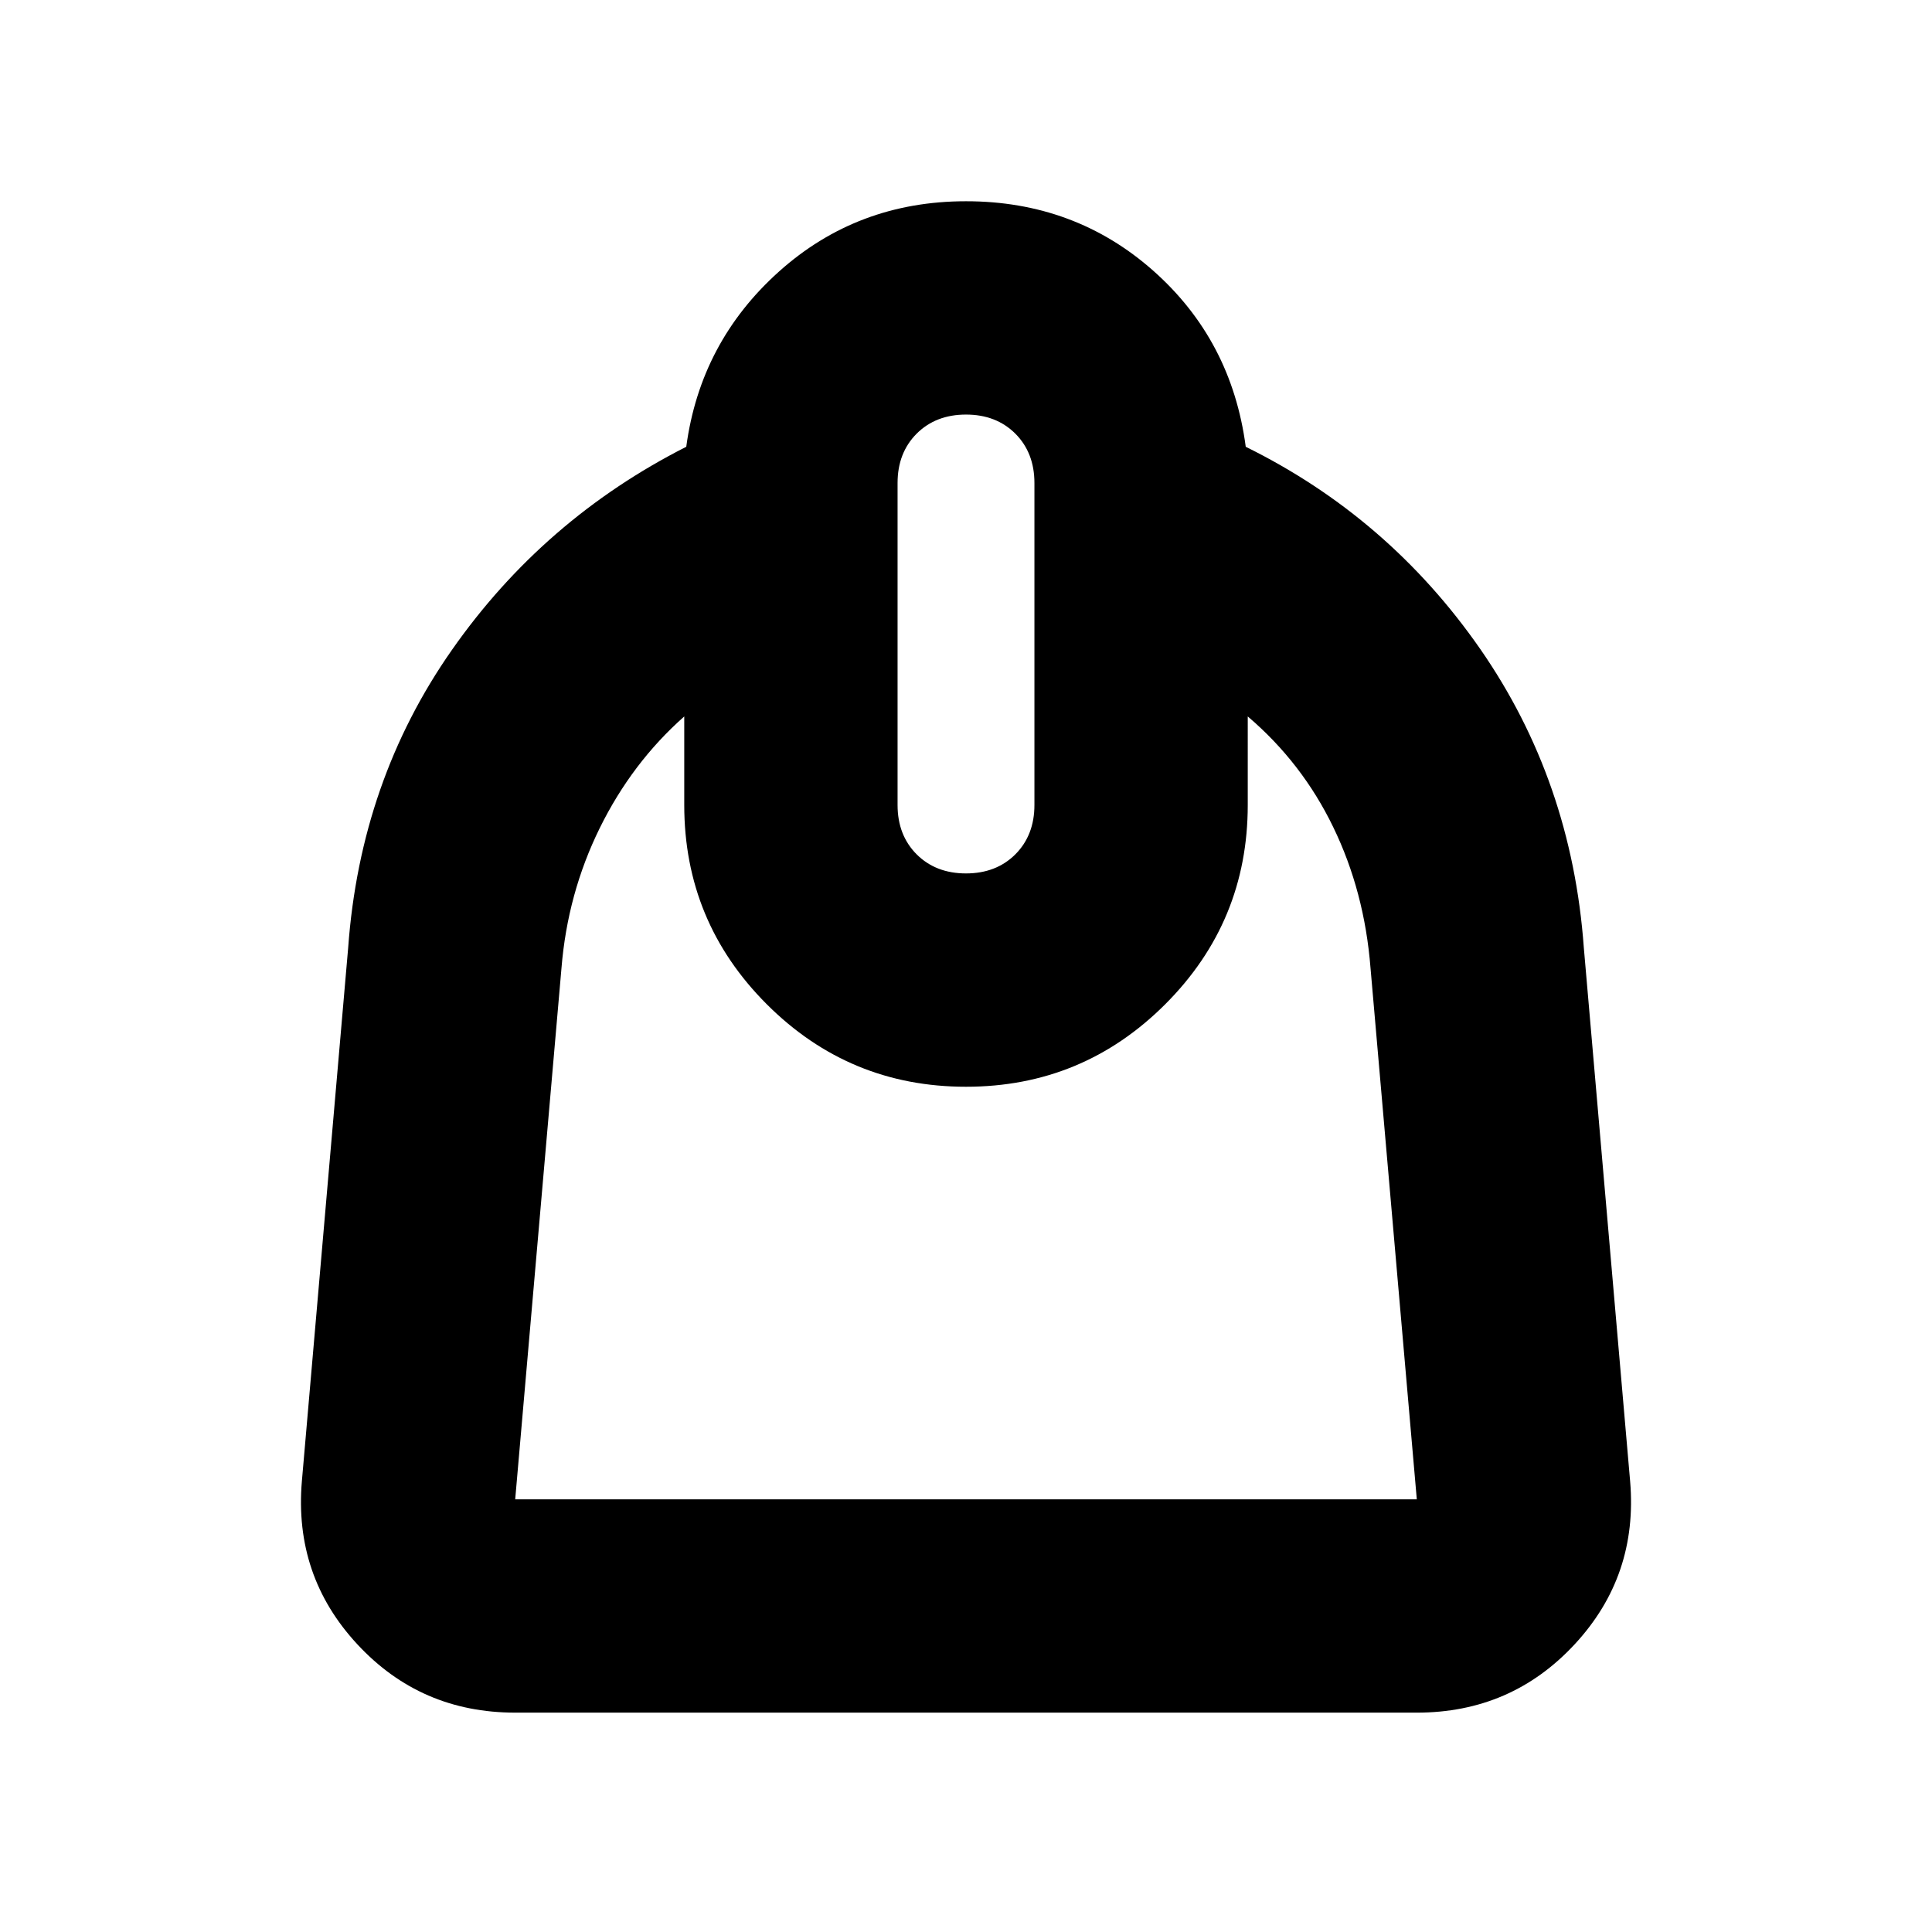 <svg xmlns="http://www.w3.org/2000/svg" height="24" width="24"><path d="M6.4 21.275q-1.175 0-1.962-.85-.788-.85-.688-2.025l.575-6.625q.15-2.075 1.288-3.7Q6.75 6.45 8.525 5.55q.175-1.3 1.15-2.175Q10.65 2.5 12 2.5t2.325.862q.975.863 1.15 2.188 1.775.875 2.913 2.512 1.137 1.638 1.287 3.713l.575 6.625q.1 1.175-.688 2.025-.787.85-1.962.85Zm0-2.65h11.2l-.575-6.6q-.075-.95-.463-1.75-.387-.8-1.062-1.375V10q0 1.45-1.025 2.475Q13.45 13.5 12 13.5q-1.45 0-2.475-1.025Q8.5 11.45 8.5 10V8.9q-.65.575-1.05 1.387-.4.813-.475 1.738l-.575 6.6ZM12 10.85q.375 0 .613-.237.237-.238.237-.613V6q0-.375-.237-.613-.238-.237-.613-.237t-.613.237q-.237.238-.237.613v4q0 .375.237.613.238.237.613.237Zm.025 2.65Z"/></svg>